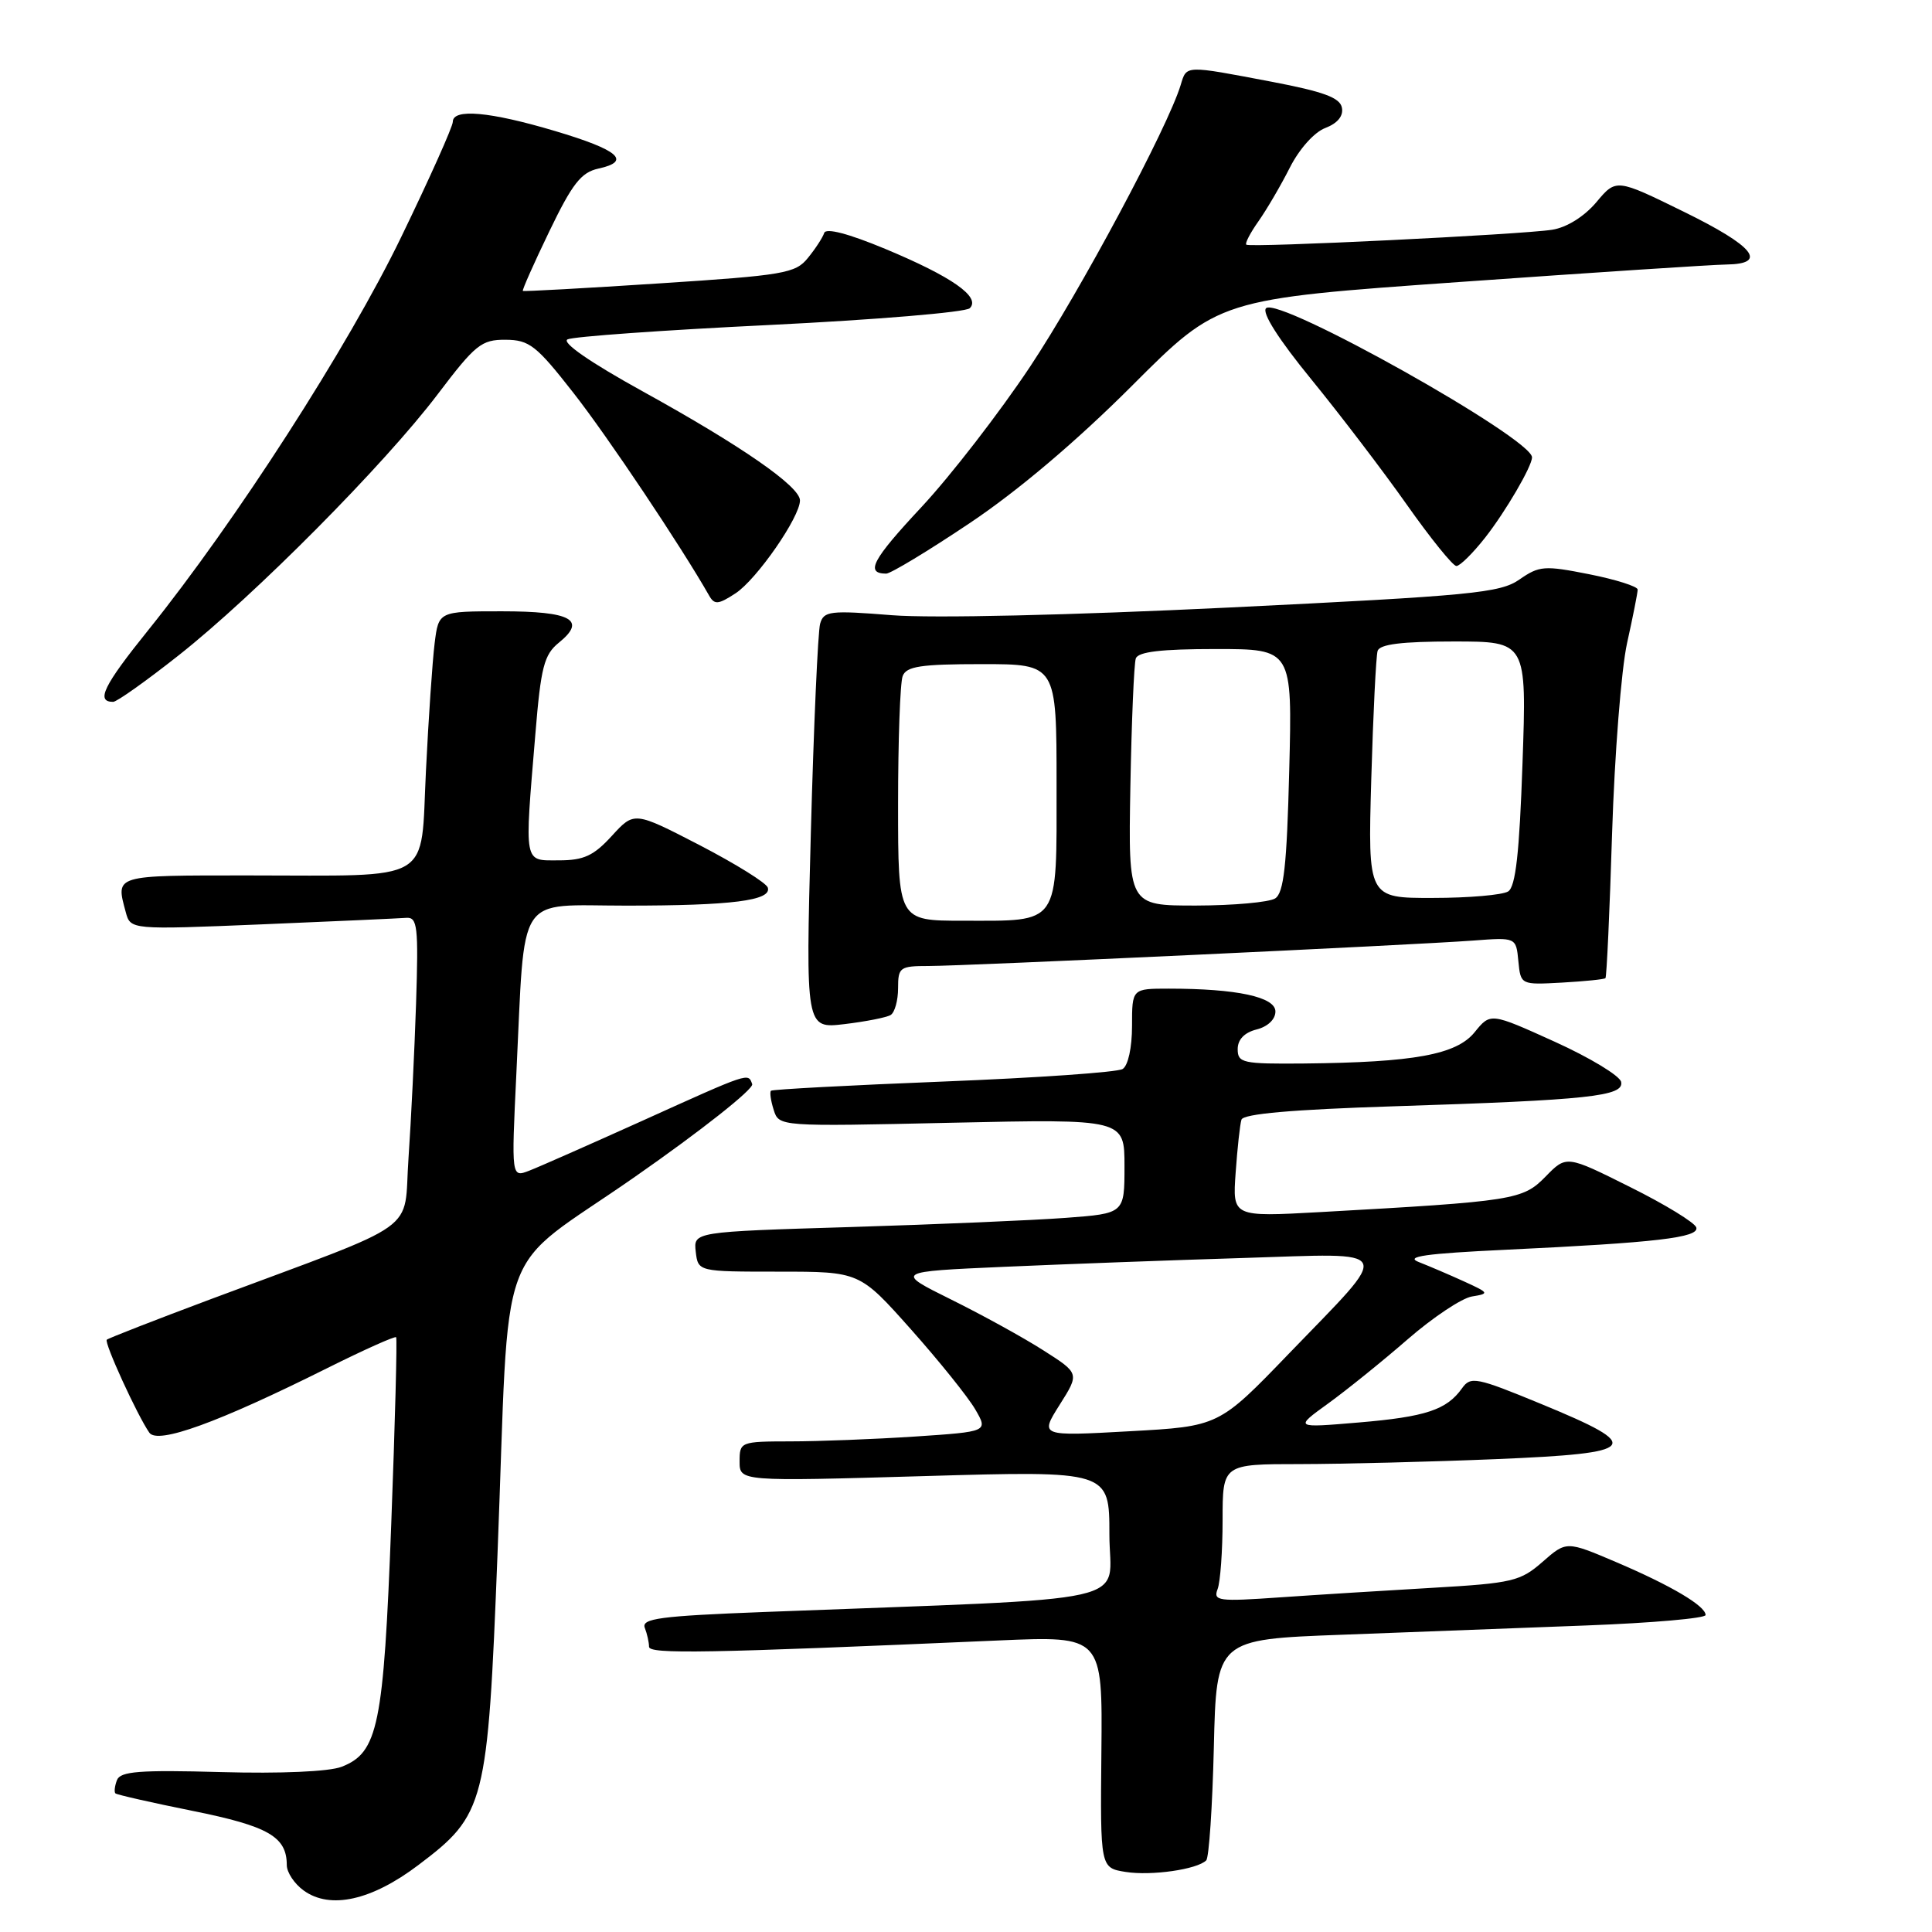 <?xml version="1.0" encoding="UTF-8" standalone="no"?>
<!DOCTYPE svg PUBLIC "-//W3C//DTD SVG 1.1//EN" "http://www.w3.org/Graphics/SVG/1.1/DTD/svg11.dtd" >
<svg xmlns="http://www.w3.org/2000/svg" xmlns:xlink="http://www.w3.org/1999/xlink" version="1.1" viewBox="0 0 256 256">
 <g >
 <path fill="currentColor"
d=" M 55.42 247.14 C 64.30 240.44 64.62 239.21 65.92 206.00 C 67.61 162.82 65.35 169.04 84.11 155.95 C 92.91 149.82 99.91 144.28 99.67 143.65 C 99.12 142.14 99.44 142.03 85.00 148.56 C 78.12 151.66 71.43 154.62 70.13 155.12 C 67.76 156.04 67.76 156.04 68.42 142.27 C 69.61 117.88 68.22 120.00 82.99 120.00 C 96.97 120.00 102.26 119.33 101.74 117.62 C 101.56 117.00 97.50 114.48 92.73 112.00 C 84.04 107.51 84.04 107.51 81.08 110.75 C 78.67 113.39 77.36 114.00 74.06 114.00 C 69.34 114.00 69.48 114.77 70.94 97.25 C 71.67 88.37 72.09 86.75 74.05 85.16 C 77.78 82.14 75.70 81.00 66.50 81.00 C 58.12 81.00 58.12 81.00 57.59 85.25 C 57.30 87.59 56.78 95.19 56.44 102.14 C 55.69 117.24 57.79 116.00 32.88 116.00 C 14.99 116.00 15.33 115.90 16.66 120.85 C 17.29 123.20 17.29 123.20 34.73 122.48 C 44.32 122.08 52.92 121.69 53.83 121.62 C 55.32 121.51 55.46 122.75 55.13 133.00 C 54.92 139.32 54.47 148.52 54.13 153.44 C 53.41 163.62 56.36 161.52 28.00 172.12 C 20.57 174.90 14.34 177.33 14.15 177.52 C 13.77 177.89 18.21 187.59 19.79 189.84 C 20.89 191.41 28.87 188.52 43.35 181.29 C 48.22 178.86 52.33 177.02 52.49 177.19 C 52.64 177.36 52.35 188.53 51.84 202.00 C 50.83 228.71 50.10 232.23 45.26 234.11 C 43.61 234.75 37.19 235.03 29.27 234.81 C 18.52 234.51 15.94 234.71 15.50 235.87 C 15.20 236.65 15.11 237.44 15.29 237.63 C 15.48 237.81 20.10 238.86 25.56 239.96 C 35.57 241.98 38.00 243.38 38.00 247.13 C 38.00 248.10 39.01 249.62 40.25 250.51 C 43.76 253.04 49.23 251.82 55.42 247.14 Z  M 159.83 246.51 C 160.20 246.14 160.65 239.40 160.84 231.54 C 161.18 217.23 161.18 217.23 177.84 216.61 C 187.00 216.27 201.59 215.71 210.25 215.38 C 218.91 215.05 226.00 214.43 226.00 214.00 C 226.00 212.80 221.46 210.11 214.20 207.01 C 207.56 204.18 207.56 204.18 204.40 206.95 C 201.47 209.52 200.41 209.78 189.87 210.39 C 183.62 210.75 174.49 211.32 169.59 211.66 C 161.42 212.23 160.73 212.14 161.34 210.56 C 161.70 209.61 162.00 205.50 162.00 201.42 C 162.00 194.00 162.00 194.00 172.25 194.00 C 177.89 193.99 189.61 193.70 198.29 193.34 C 217.27 192.55 217.97 191.70 204.23 186.04 C 195.62 182.49 194.87 182.34 193.73 183.95 C 191.69 186.82 188.91 187.74 180.00 188.49 C 171.50 189.21 171.50 189.21 176.00 185.96 C 178.47 184.17 183.22 180.34 186.54 177.45 C 189.87 174.56 193.69 172.01 195.04 171.79 C 197.38 171.41 197.33 171.32 194.00 169.80 C 192.07 168.92 189.38 167.77 188.00 167.23 C 186.10 166.50 188.88 166.10 199.50 165.60 C 219.53 164.65 225.15 163.99 224.77 162.65 C 224.59 162.02 220.65 159.60 216.00 157.29 C 207.56 153.07 207.56 153.07 204.79 155.91 C 201.76 159.00 200.69 159.17 174.91 160.61 C 163.31 161.25 163.31 161.25 163.73 155.38 C 163.96 152.14 164.30 148.99 164.50 148.36 C 164.74 147.59 171.23 147.02 184.68 146.59 C 210.59 145.76 215.20 145.26 214.81 143.36 C 214.64 142.55 210.68 140.15 206.00 138.03 C 197.50 134.18 197.50 134.18 195.40 136.77 C 192.99 139.75 187.37 140.77 172.75 140.92 C 164.67 140.99 164.00 140.85 164.00 139.02 C 164.00 137.74 164.89 136.82 166.50 136.41 C 167.98 136.04 169.00 135.07 169.00 134.03 C 169.00 132.10 163.88 131.00 154.86 131.00 C 150.00 131.00 150.00 131.00 150.00 135.94 C 150.00 138.81 149.48 141.21 148.75 141.65 C 148.07 142.08 137.38 142.82 125.00 143.31 C 112.63 143.80 102.35 144.35 102.16 144.53 C 101.97 144.70 102.13 145.85 102.52 147.07 C 103.22 149.28 103.22 149.28 126.11 148.77 C 149.00 148.27 149.00 148.27 149.00 154.53 C 149.00 160.79 149.00 160.79 141.25 161.37 C 136.99 161.69 124.14 162.24 112.69 162.59 C 91.89 163.22 91.89 163.22 92.19 165.86 C 92.50 168.50 92.50 168.50 103.20 168.50 C 113.90 168.50 113.90 168.50 120.70 176.14 C 124.44 180.34 128.27 185.11 129.22 186.74 C 130.94 189.70 130.94 189.70 121.22 190.35 C 115.87 190.70 108.46 190.99 104.75 190.99 C 98.12 191.00 98.00 191.05 98.00 193.65 C 98.00 196.30 98.00 196.30 122.50 195.59 C 147.00 194.88 147.00 194.88 147.00 203.33 C 147.00 212.78 152.05 211.64 101.19 213.60 C 87.44 214.13 84.96 214.46 85.44 215.70 C 85.75 216.50 86.00 217.63 86.00 218.20 C 86.00 219.20 93.49 219.07 132.30 217.37 C 146.09 216.77 146.09 216.77 145.94 232.14 C 145.79 247.50 145.79 247.50 149.15 248.04 C 152.57 248.58 158.62 247.71 159.83 246.51 Z  M 118.02 134.49 C 118.56 134.15 119.00 132.56 119.00 130.94 C 119.00 128.17 119.23 128.00 123.05 128.00 C 127.92 128.00 187.11 125.23 195.19 124.63 C 200.89 124.20 200.89 124.20 201.19 127.35 C 201.50 130.50 201.50 130.50 206.97 130.20 C 209.97 130.03 212.57 129.77 212.73 129.61 C 212.89 129.45 213.29 120.81 213.61 110.41 C 213.94 100.01 214.83 88.66 215.60 85.19 C 216.37 81.72 217.00 78.54 217.00 78.12 C 217.00 77.71 214.11 76.79 210.58 76.09 C 204.64 74.91 203.96 74.96 201.33 76.79 C 198.77 78.57 195.06 78.93 162.86 80.50 C 141.78 81.52 123.54 81.94 118.21 81.52 C 109.96 80.86 109.15 80.96 108.67 82.65 C 108.38 83.67 107.82 96.16 107.44 110.40 C 106.75 136.31 106.75 136.31 111.90 135.70 C 114.73 135.36 117.49 134.82 118.02 134.49 Z  M 23.68 86.83 C 33.74 78.89 50.96 61.53 57.99 52.25 C 62.99 45.65 63.79 45.00 66.99 45.02 C 70.14 45.04 71.07 45.77 76.00 52.08 C 80.50 57.82 90.28 72.44 93.97 78.93 C 94.67 80.16 95.18 80.11 97.46 78.62 C 100.27 76.78 106.00 68.52 106.00 66.31 C 106.00 64.46 98.24 59.08 85.20 51.88 C 78.22 48.03 74.39 45.38 75.20 44.97 C 75.91 44.60 87.97 43.74 102.00 43.06 C 116.03 42.37 127.95 41.38 128.50 40.84 C 130.00 39.37 126.15 36.67 117.30 32.98 C 112.42 30.95 109.44 30.17 109.21 30.87 C 109.01 31.48 108.04 32.97 107.05 34.18 C 105.41 36.22 103.88 36.48 87.38 37.55 C 77.55 38.19 69.40 38.64 69.28 38.55 C 69.16 38.46 70.73 34.92 72.78 30.67 C 75.83 24.34 77.00 22.84 79.29 22.34 C 83.73 21.37 81.99 19.87 73.51 17.35 C 64.91 14.79 60.00 14.35 60.00 16.14 C 60.00 16.77 56.93 23.63 53.17 31.39 C 46.13 45.95 31.24 69.08 19.64 83.50 C 13.71 90.86 12.67 93.00 14.99 93.00 C 15.48 93.00 19.39 90.22 23.68 86.83 Z  M 128.50 69.31 C 134.87 65.05 142.67 58.44 149.99 51.12 C 161.48 39.62 161.48 39.62 193.49 37.36 C 211.10 36.11 226.96 35.07 228.75 35.05 C 234.33 34.97 232.43 32.62 223.08 28.04 C 214.15 23.66 214.15 23.66 211.52 26.80 C 209.92 28.69 207.62 30.13 205.69 30.44 C 201.69 31.08 165.63 32.84 165.14 32.42 C 164.94 32.25 165.67 30.85 166.76 29.31 C 167.85 27.76 169.72 24.57 170.91 22.21 C 172.16 19.74 174.15 17.51 175.61 16.96 C 177.23 16.34 178.03 15.37 177.81 14.27 C 177.56 12.94 175.37 12.14 168.49 10.83 C 156.92 8.63 157.25 8.62 156.45 11.25 C 154.74 16.89 143.16 38.54 136.50 48.57 C 132.45 54.66 125.97 63.04 122.10 67.19 C 115.58 74.17 114.61 75.99 117.42 76.01 C 118.01 76.01 123.00 73.00 128.50 69.31 Z  M 196.78 71.25 C 199.49 67.80 203.00 61.79 203.00 60.60 C 203.00 58.08 169.37 39.23 167.76 40.84 C 167.17 41.43 169.42 44.96 173.75 50.26 C 177.56 54.93 183.26 62.40 186.41 66.87 C 189.56 71.34 192.52 75.00 192.98 75.00 C 193.45 75.00 195.16 73.31 196.78 71.25 Z  M 140.41 186.14 C 143.04 181.98 143.04 181.98 138.27 178.94 C 135.65 177.26 130.14 174.23 126.04 172.20 C 118.58 168.50 118.58 168.50 133.04 167.86 C 140.99 167.51 155.26 166.98 164.74 166.69 C 185.12 166.06 184.62 165.02 170.78 179.37 C 161.50 189.00 161.50 189.00 149.64 189.65 C 137.78 190.31 137.78 190.31 140.41 186.14 Z  M 119.00 106.58 C 119.00 98.10 119.27 90.45 119.61 89.58 C 120.10 88.29 122.01 88.00 130.11 88.00 C 140.00 88.00 140.00 88.00 140.00 103.96 C 140.00 122.83 140.57 122.00 127.57 122.00 C 119.00 122.00 119.00 122.00 119.00 106.58 Z  M 149.78 104.25 C 149.94 95.59 150.26 87.94 150.50 87.25 C 150.81 86.36 153.87 86.00 161.09 86.00 C 171.24 86.00 171.24 86.00 170.83 102.06 C 170.51 114.73 170.11 118.32 168.96 119.05 C 168.16 119.55 163.45 119.98 158.50 119.99 C 149.50 120.00 149.50 120.00 149.78 104.25 Z  M 181.70 103.25 C 181.95 94.59 182.33 86.94 182.54 86.25 C 182.82 85.36 185.75 85.00 192.62 85.00 C 202.30 85.00 202.30 85.00 201.74 101.14 C 201.33 113.04 200.83 117.49 199.84 118.12 C 199.10 118.59 194.62 118.98 189.87 118.98 C 181.25 119.00 181.25 119.00 181.70 103.25 Z "/>
</g>
</svg>